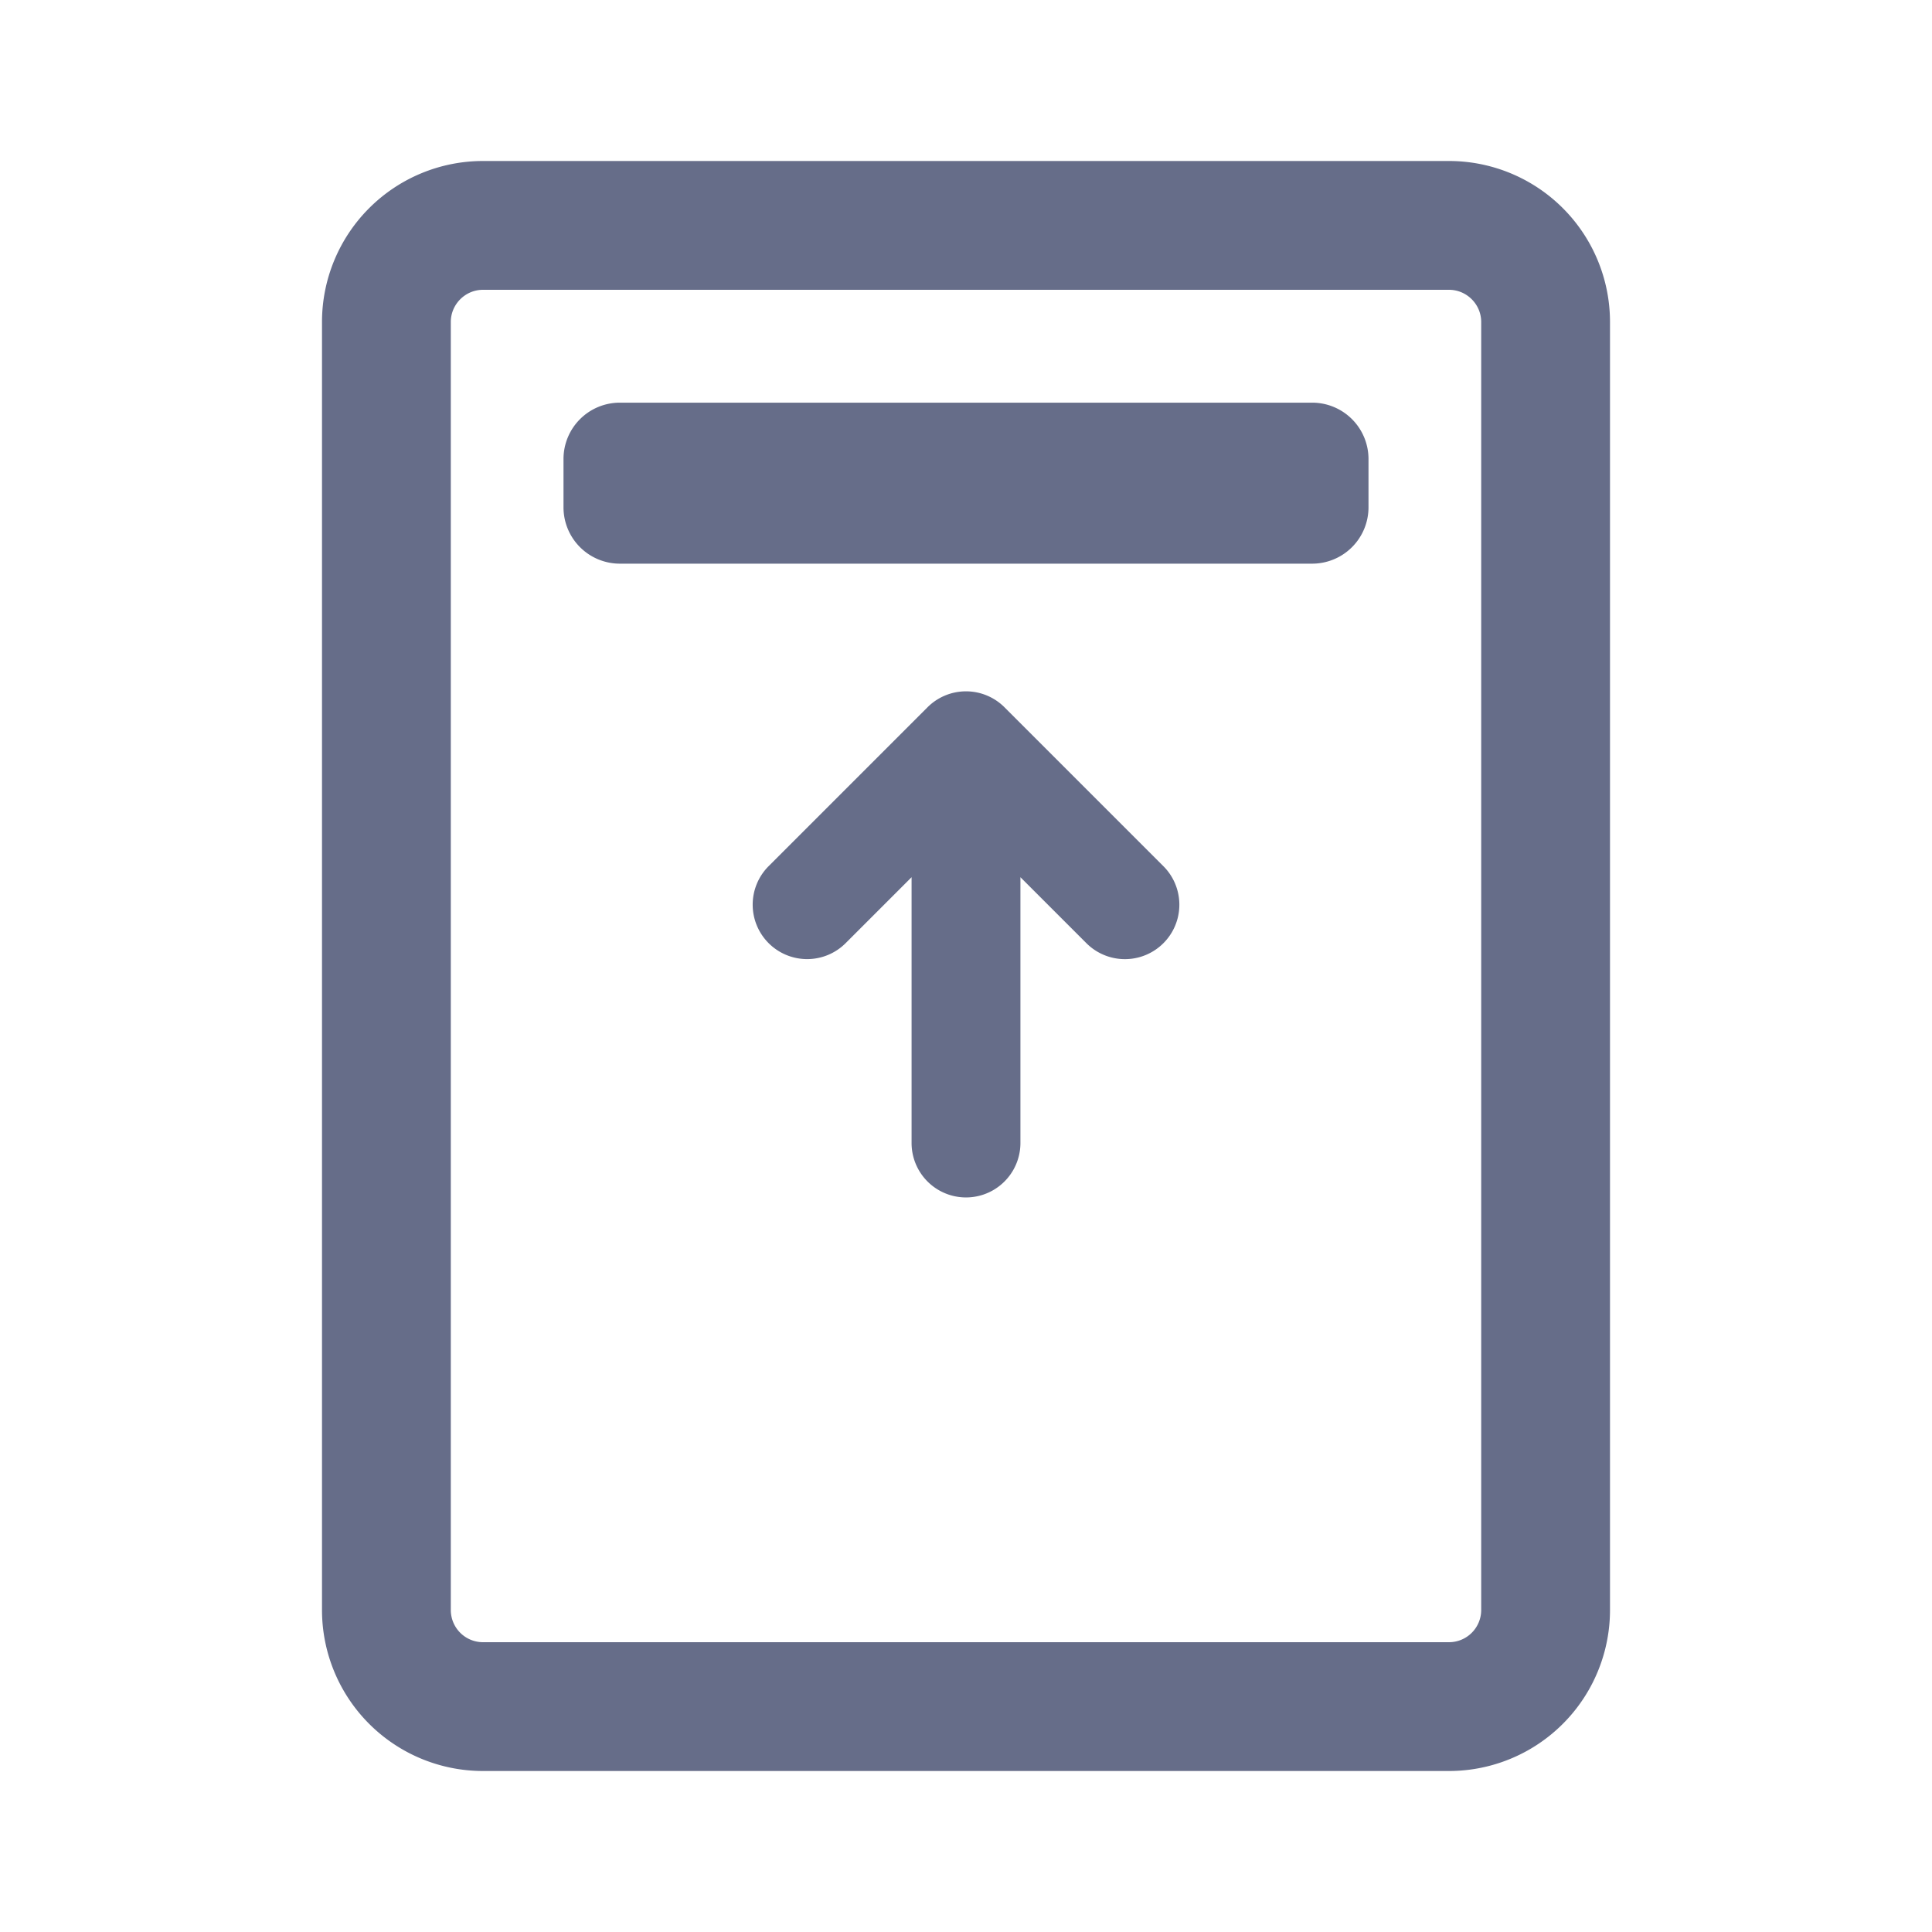 <svg xmlns="http://www.w3.org/2000/svg" fill="none" viewBox="0 0 24 24"><path fill="#666D89" fill-rule="evenodd" d="M18 20.4H6a.4.4 0 0 1-.4-.4V4c0-.22.18-.4.4-.4h12c.22 0 .4.18.4.4v16a.4.4 0 0 1-.4.4ZM6 22a2 2 0 0 1-2-2V4a2 2 0 0 1 2-2h12a2 2 0 0 1 2 2v16a2 2 0 0 1-2 2H6ZM7 6.302a.7.7 0 0 0 .7.7h8.6a.7.7 0 0 0 .7-.7v-.6a.7.7 0 0 0-.7-.7H7.7a.7.7 0 0 0-.7.7v.6Zm4.324 7.897a.676.676 0 0 0 1.352 0v-3.302l.82.82a.676.676 0 0 0 .956-.957l-1.974-1.974a.676.676 0 0 0-.956 0L9.548 10.76a.676.676 0 0 0 .957.956l.819-.819V14.2Z" clip-rule="evenodd"/></svg>
